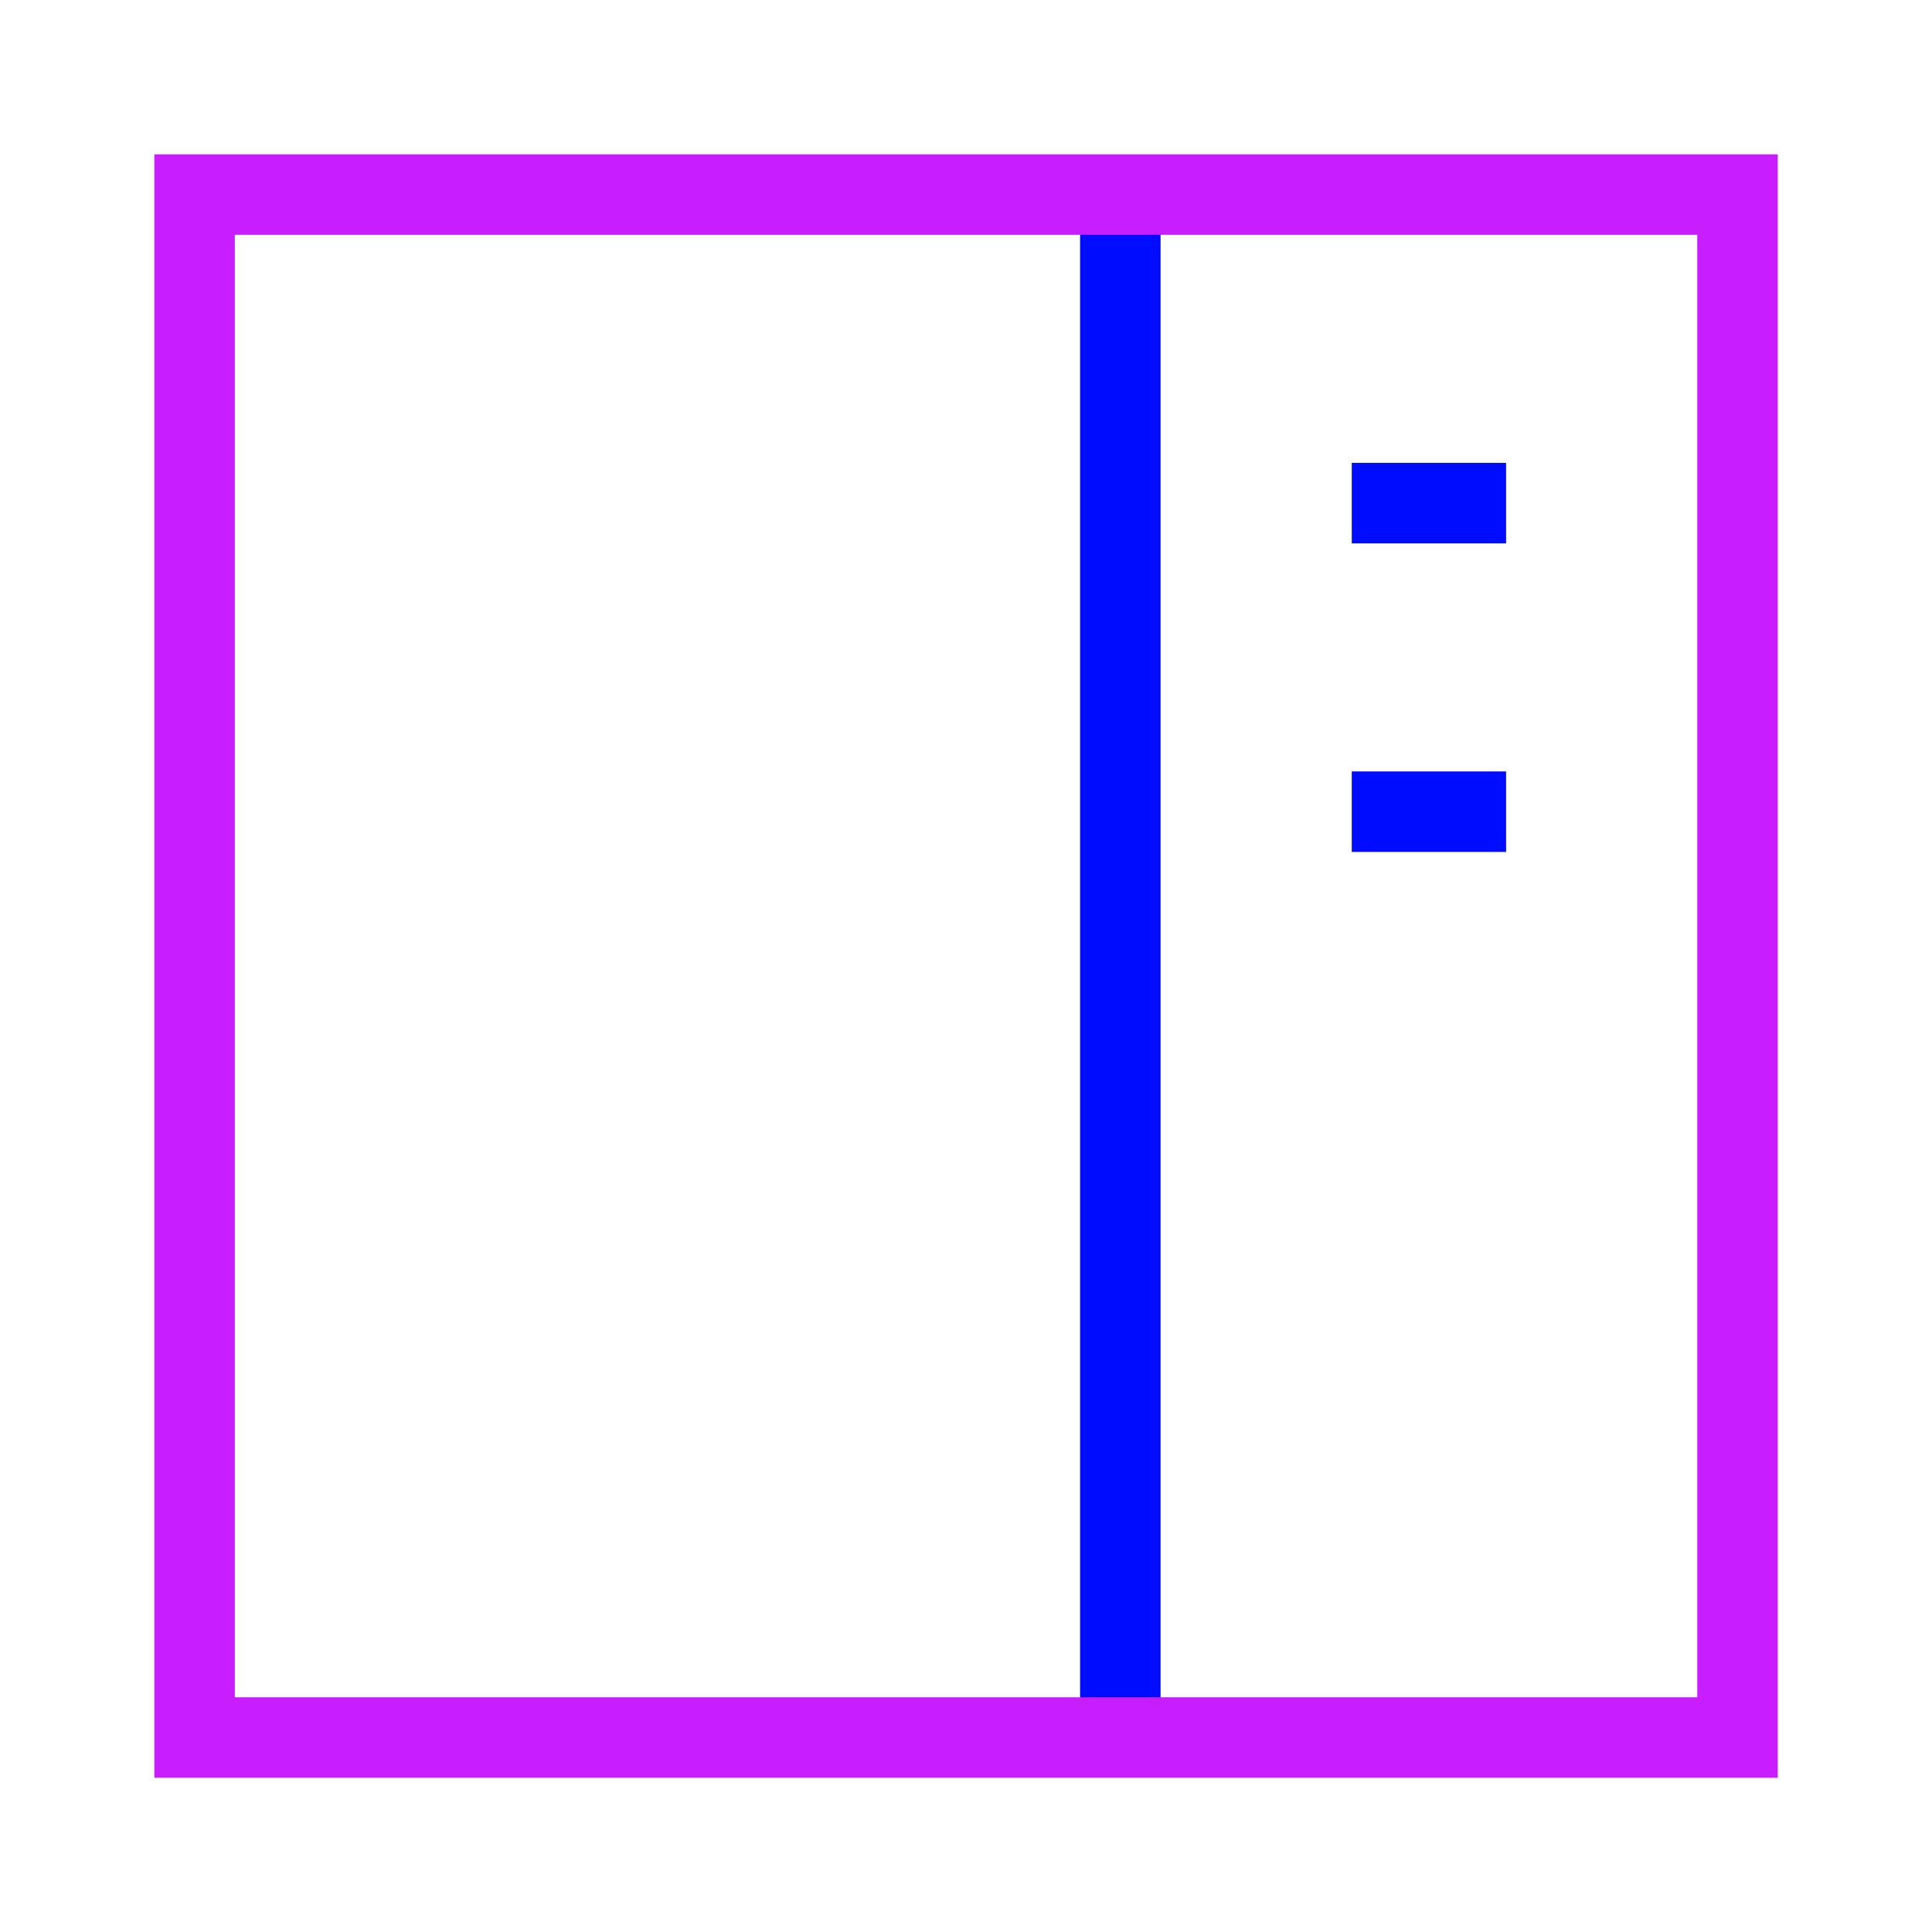 <svg xmlns="http://www.w3.org/2000/svg" fill="none" viewBox="-0.5 -0.5 24 24" id="Layout-Right-Sidebar--Streamline-Sharp-Neon">
  <desc>
    Layout Right Sidebar Streamline Icon: https://streamlinehq.com
  </desc>
  <g id="layout-right-sidebar">
    <path id="Vector 1371" stroke="#000cfe" d="M13.417 1.917v19.167" stroke-width="1"></path>
    <path id="Vector 1372" stroke="#000cfe" d="M16.292 5.75h1.917" stroke-width="1"></path>
    <path id="Vector 1373" stroke="#000cfe" d="M16.292 9.583h1.917" stroke-width="1"></path>
    <path id="Rectangle 594" stroke="#c71dff" d="M1.917 1.917h19.167v19.167H1.917z" stroke-width="1"></path>
  </g>
</svg>